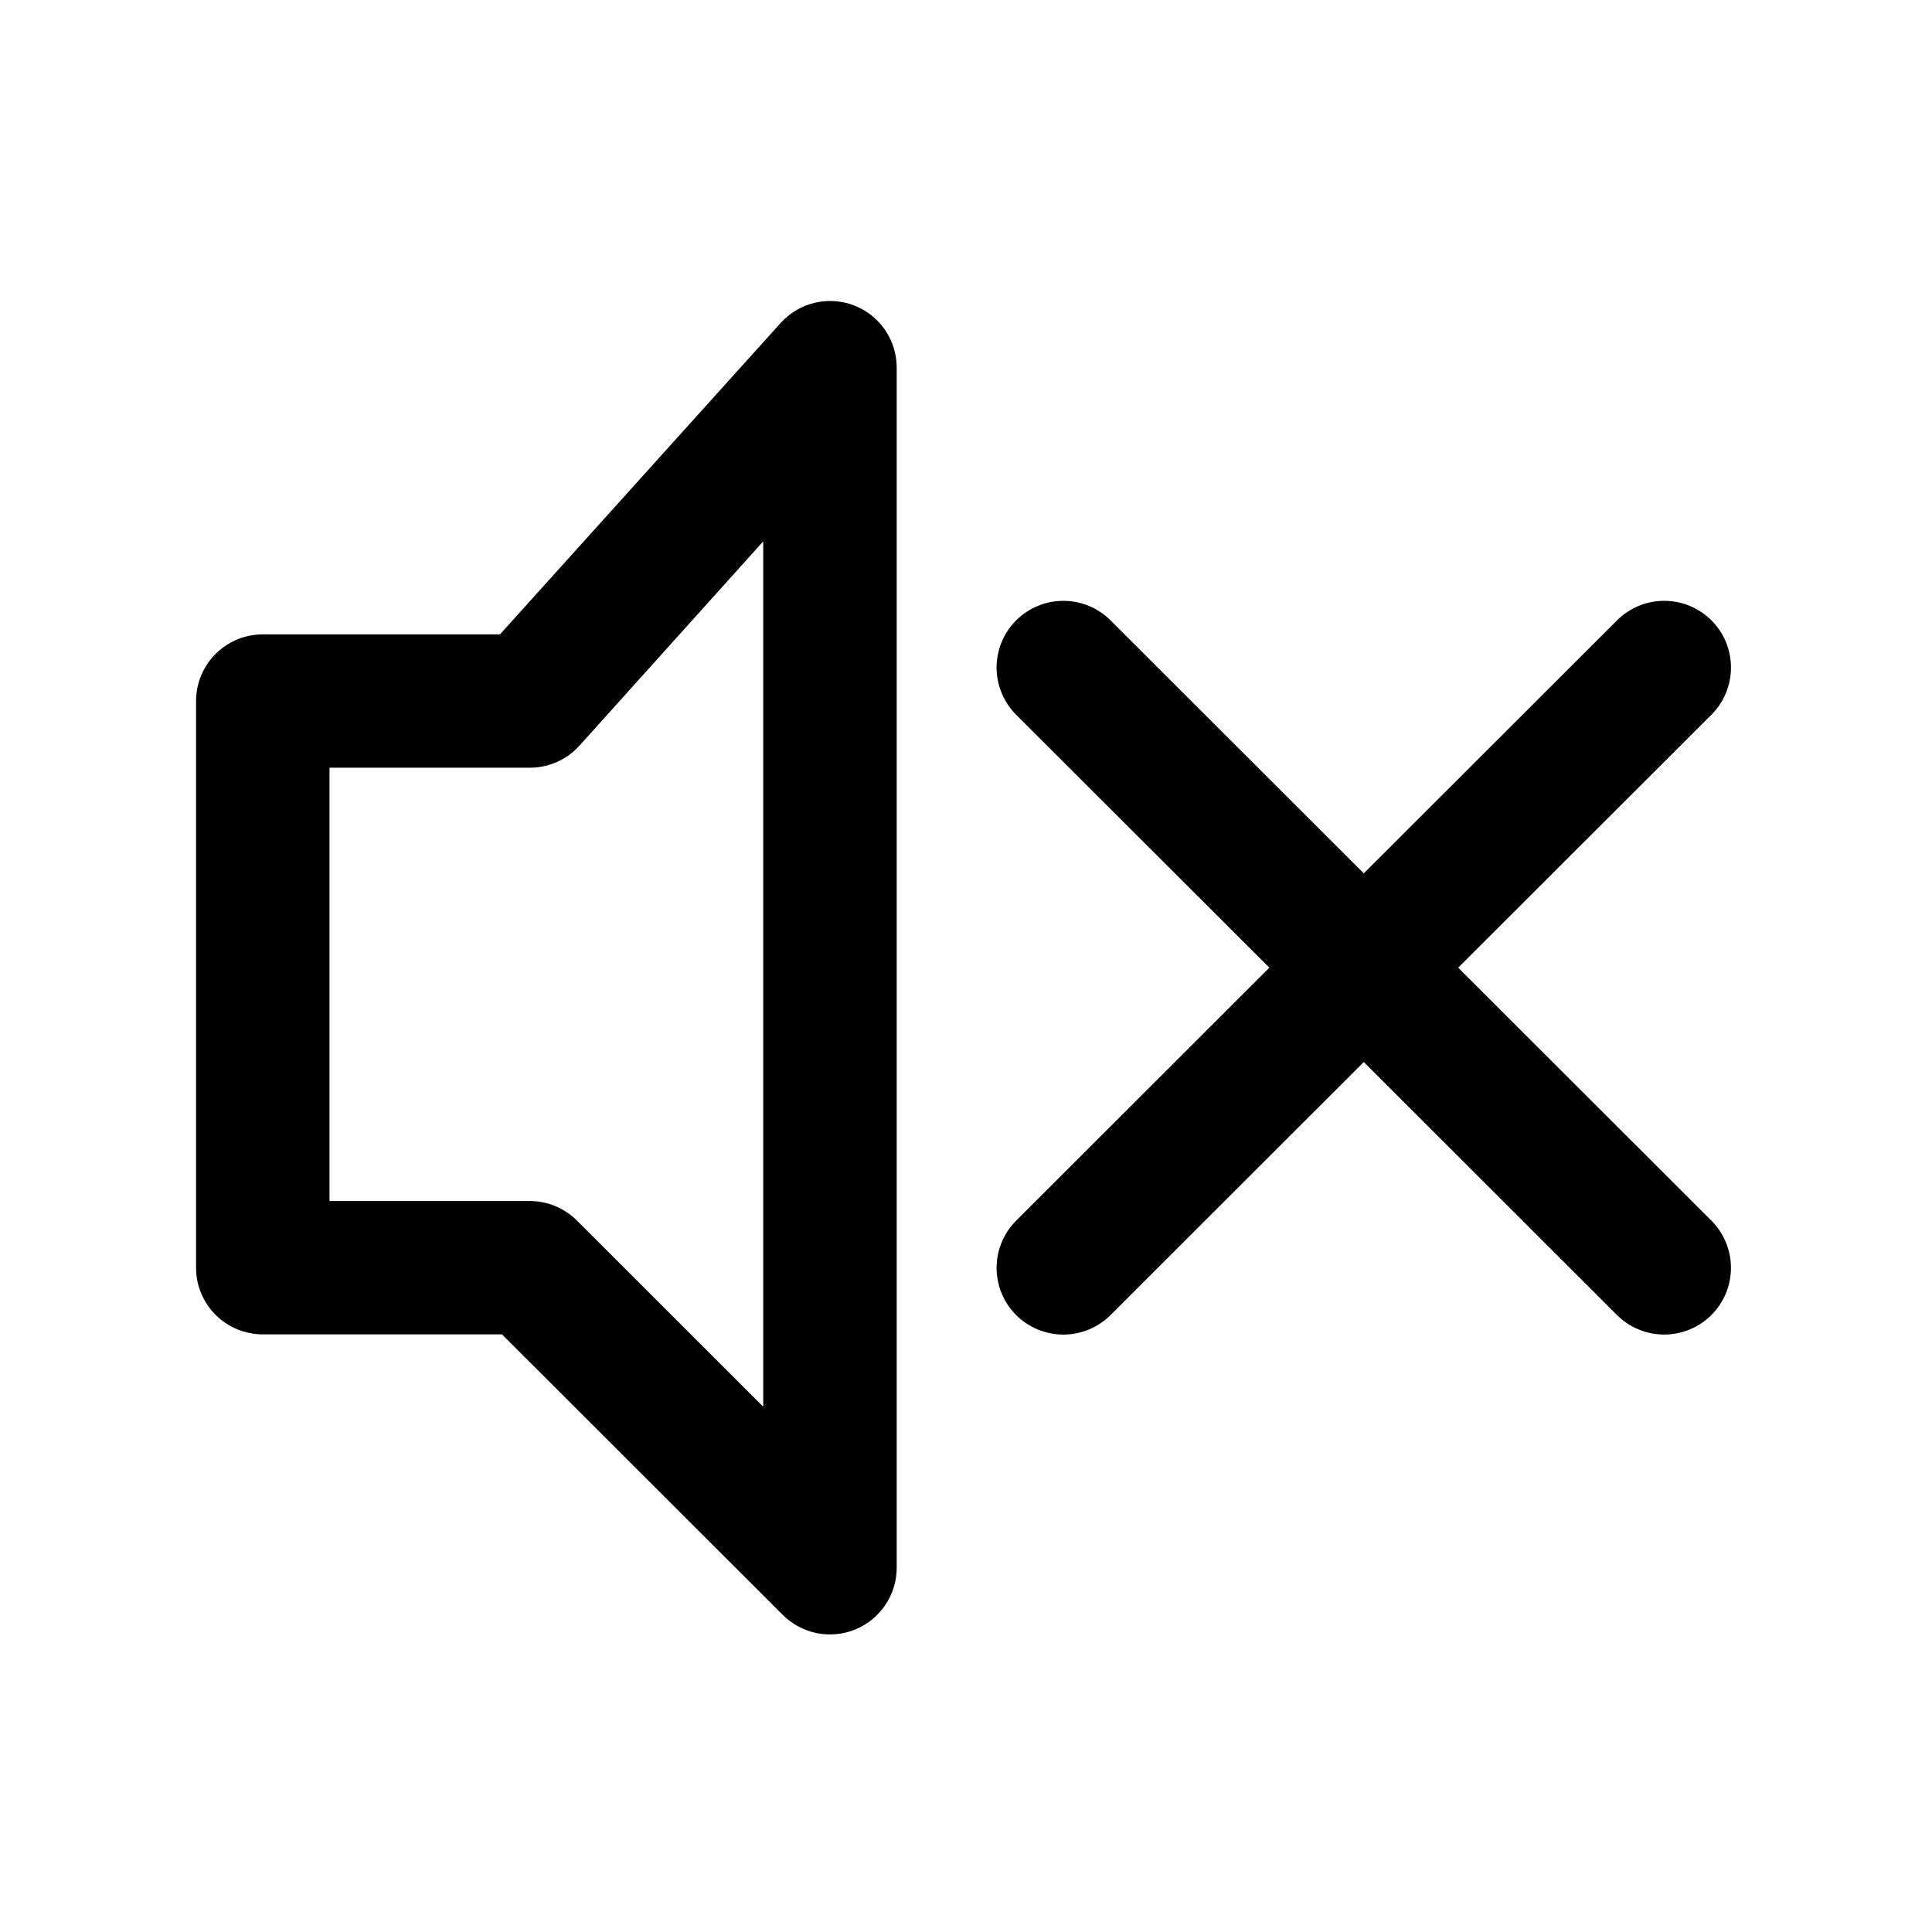 <svg xmlns="http://www.w3.org/2000/svg" xmlns:xlink="http://www.w3.org/1999/xlink" width="256" zoomAndPan="magnify" viewBox="0 0 192 192" height="256" preserveAspectRatio="xMidYMid meet" version="1.0"><defs><clipPath id="982da09de0"><path d="M 99 59 L 172.949 59 L 172.949 133 L 99 133 Z M 99 59 " clip-rule="nonzero"/></clipPath><clipPath id="0315138494"><path d="M 19.199 29.254 L 90 29.254 L 90 162.754 L 19.199 162.754 Z M 19.199 29.254 " clip-rule="nonzero"/></clipPath></defs><rect x="-19.2" width="230.4" fill="#ffffff" y="-19.2" height="230.4" fill-opacity="1"/><rect x="-19.2" width="230.4" fill="#ffffff" y="-19.2" height="230.4" fill-opacity="1"/><g clip-path="url(#982da09de0)"><path fill="#000000" d="M 144.914 96.168 L 170.082 71.027 C 170.387 70.719 170.664 70.383 170.906 70.023 C 171.148 69.66 171.352 69.277 171.52 68.875 C 171.684 68.473 171.812 68.059 171.895 67.633 C 171.98 67.207 172.023 66.773 172.023 66.34 C 172.023 65.902 171.98 65.473 171.895 65.047 C 171.812 64.617 171.684 64.203 171.52 63.801 C 171.352 63.398 171.148 63.02 170.906 62.656 C 170.664 62.293 170.387 61.961 170.082 61.652 C 169.773 61.344 169.438 61.07 169.074 60.828 C 168.711 60.586 168.332 60.383 167.926 60.215 C 167.523 60.047 167.109 59.922 166.684 59.836 C 166.254 59.754 165.824 59.711 165.387 59.711 C 164.953 59.711 164.523 59.754 164.094 59.836 C 163.668 59.922 163.254 60.047 162.848 60.215 C 162.445 60.383 162.066 60.586 161.703 60.828 C 161.34 61.07 161.004 61.344 160.695 61.652 L 135.531 86.793 L 110.367 61.652 C 110.059 61.344 109.723 61.07 109.359 60.828 C 108.996 60.586 108.617 60.383 108.215 60.215 C 107.809 60.047 107.395 59.922 106.969 59.836 C 106.539 59.754 106.109 59.711 105.672 59.711 C 105.238 59.711 104.809 59.754 104.379 59.836 C 103.953 59.922 103.539 60.047 103.133 60.215 C 102.73 60.383 102.352 60.586 101.988 60.828 C 101.625 61.07 101.289 61.344 100.98 61.652 C 100.676 61.961 100.398 62.293 100.156 62.656 C 99.914 63.02 99.711 63.398 99.543 63.801 C 99.379 64.203 99.25 64.617 99.168 65.047 C 99.082 65.473 99.039 65.902 99.039 66.34 C 99.039 66.773 99.082 67.207 99.168 67.633 C 99.25 68.059 99.379 68.473 99.543 68.875 C 99.711 69.277 99.914 69.66 100.156 70.023 C 100.398 70.383 100.676 70.719 100.98 71.027 L 126.148 96.168 L 100.98 121.312 C 100.676 121.621 100.398 121.957 100.156 122.316 C 99.914 122.68 99.711 123.062 99.543 123.465 C 99.379 123.867 99.25 124.281 99.168 124.707 C 99.082 125.133 99.039 125.566 99.039 126 C 99.039 126.434 99.082 126.867 99.168 127.293 C 99.25 127.719 99.379 128.133 99.543 128.535 C 99.711 128.938 99.914 129.32 100.156 129.684 C 100.398 130.043 100.676 130.379 100.98 130.688 C 101.289 130.996 101.625 131.27 101.988 131.512 C 102.352 131.754 102.73 131.957 103.133 132.125 C 103.539 132.289 103.953 132.418 104.379 132.5 C 104.809 132.586 105.238 132.629 105.672 132.629 C 106.109 132.629 106.539 132.586 106.969 132.5 C 107.395 132.418 107.809 132.289 108.211 132.125 C 108.617 131.957 108.996 131.754 109.359 131.512 C 109.723 131.27 110.059 130.996 110.367 130.688 L 135.531 105.543 L 160.695 130.688 C 161.004 130.996 161.34 131.27 161.703 131.512 C 162.066 131.754 162.445 131.957 162.848 132.121 C 163.25 132.289 163.668 132.414 164.094 132.5 C 164.52 132.582 164.953 132.625 165.387 132.625 C 165.824 132.625 166.254 132.582 166.68 132.496 C 167.109 132.414 167.523 132.285 167.926 132.121 C 168.328 131.953 168.711 131.75 169.07 131.508 C 169.434 131.266 169.77 130.992 170.078 130.684 C 170.383 130.375 170.66 130.043 170.902 129.68 C 171.145 129.316 171.348 128.938 171.516 128.535 C 171.68 128.133 171.809 127.719 171.891 127.293 C 171.977 126.863 172.02 126.434 172.02 126 C 172.02 125.562 171.977 125.133 171.895 124.707 C 171.809 124.281 171.684 123.863 171.516 123.465 C 171.352 123.062 171.145 122.68 170.906 122.316 C 170.664 121.957 170.387 121.621 170.082 121.312 Z M 144.914 96.168 " fill-opacity="1" fill-rule="nonzero"/></g><g clip-path="url(#0315138494)"><path fill="#000000" d="M 84.867 30.348 C 84.242 30.109 83.594 29.969 82.926 29.926 C 82.258 29.883 81.598 29.938 80.949 30.094 C 80.297 30.25 79.684 30.5 79.109 30.844 C 78.535 31.188 78.023 31.605 77.574 32.102 L 49.688 63.043 L 26.113 63.043 C 25.68 63.043 25.25 63.086 24.82 63.172 C 24.395 63.254 23.98 63.379 23.578 63.547 C 23.176 63.715 22.793 63.918 22.43 64.16 C 22.07 64.402 21.734 64.676 21.426 64.984 C 21.117 65.293 20.844 65.625 20.602 65.988 C 20.359 66.348 20.156 66.73 19.988 67.133 C 19.82 67.535 19.695 67.949 19.609 68.375 C 19.527 68.801 19.484 69.234 19.484 69.668 L 19.484 125.984 C 19.484 126.418 19.527 126.848 19.609 127.277 C 19.695 127.703 19.82 128.117 19.988 128.52 C 20.156 128.922 20.359 129.301 20.602 129.664 C 20.844 130.027 21.117 130.359 21.426 130.668 C 21.734 130.977 22.07 131.25 22.43 131.492 C 22.793 131.734 23.176 131.938 23.578 132.105 C 23.98 132.27 24.395 132.395 24.82 132.48 C 25.25 132.566 25.68 132.609 26.113 132.609 L 49.887 132.609 L 77.773 160.469 C 78.234 160.934 78.758 161.324 79.336 161.633 C 79.914 161.945 80.523 162.168 81.168 162.297 C 81.812 162.426 82.461 162.461 83.117 162.398 C 83.77 162.336 84.402 162.18 85.008 161.926 C 85.617 161.676 86.176 161.344 86.684 160.93 C 87.191 160.512 87.629 160.031 87.992 159.484 C 88.359 158.941 88.637 158.352 88.828 157.723 C 89.02 157.098 89.113 156.453 89.113 155.797 L 89.113 36.543 C 89.113 35.871 89.016 35.215 88.816 34.574 C 88.621 33.934 88.332 33.34 87.953 32.785 C 87.574 32.234 87.121 31.75 86.598 31.332 C 86.07 30.918 85.492 30.59 84.867 30.348 Z M 75.848 139.797 L 57.316 121.281 C 56.695 120.664 55.977 120.188 55.168 119.855 C 54.359 119.523 53.516 119.355 52.641 119.359 L 32.746 119.359 L 32.746 76.293 L 52.641 76.293 C 53.582 76.297 54.48 76.105 55.344 75.727 C 56.203 75.344 56.949 74.805 57.582 74.105 L 75.848 53.801 L 75.848 139.93 Z M 75.848 139.797 " fill-opacity="1" fill-rule="nonzero"/></g></svg>